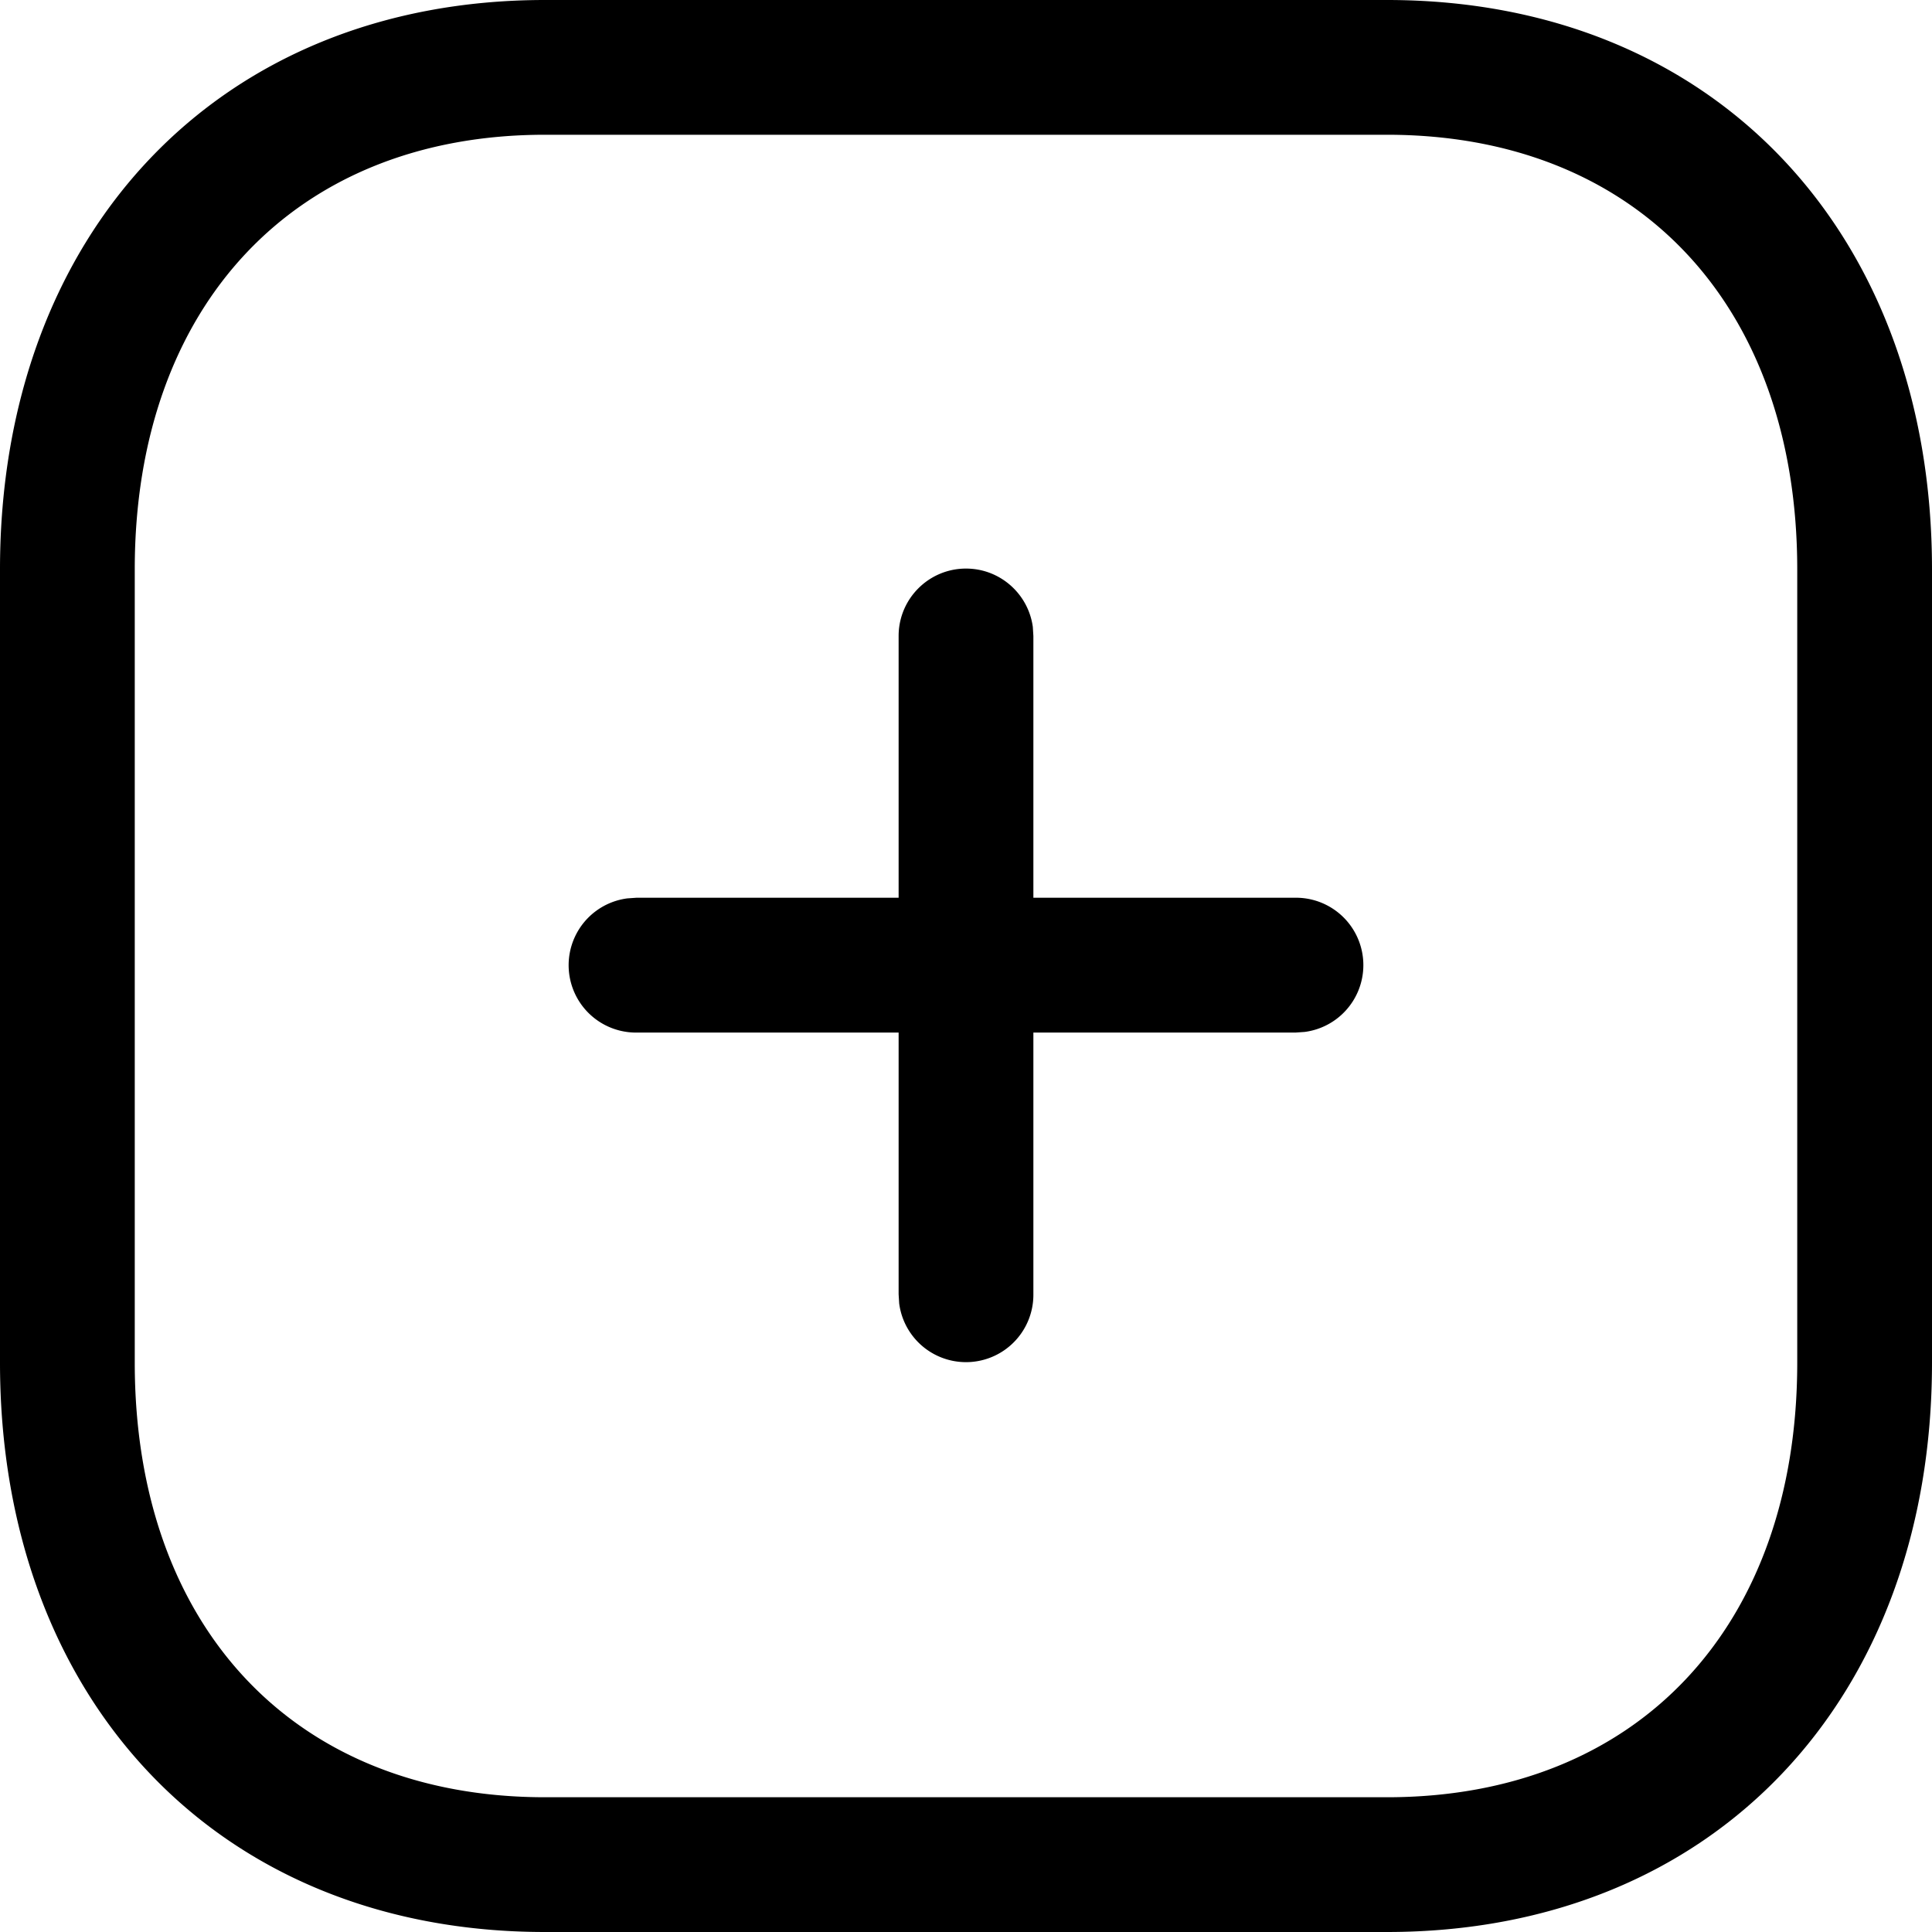 <svg xmlns="http://www.w3.org/2000/svg" class="sc-hBEYId hcffRE" viewBox="0 0 24 24"><path fill-rule="evenodd" clip-rule="evenodd" d="M17.23 0H6.77C2.706 0 0 2.904 0 7.072v9.856C0 21.1 2.7 24 6.77 24h10.46C21.3 24 24 21.1 24 16.928V7.072C24 2.9 21.3 0 17.23 0zM6.77 1.674h10.46c3.117 0 5.096 2.125 5.096 5.398v9.856c0 3.273-1.979 5.398-5.095 5.398H6.769c-3.117 0-5.095-2.125-5.095-5.398V7.072c0-3.269 1.985-5.398 5.095-5.398zM12 7.063c.424 0 .774.315.83.724l.007.113v3.252h3.256a.837.837 0 01.114 1.667l-.114.008h-3.256v3.251a.837.837 0 01-1.667.114l-.007-.114v-3.251H7.907a.837.837 0 01-.114-1.667l.114-.008h3.256V7.9c0-.462.375-.837.837-.837z" fill="currentColor"></path></svg>